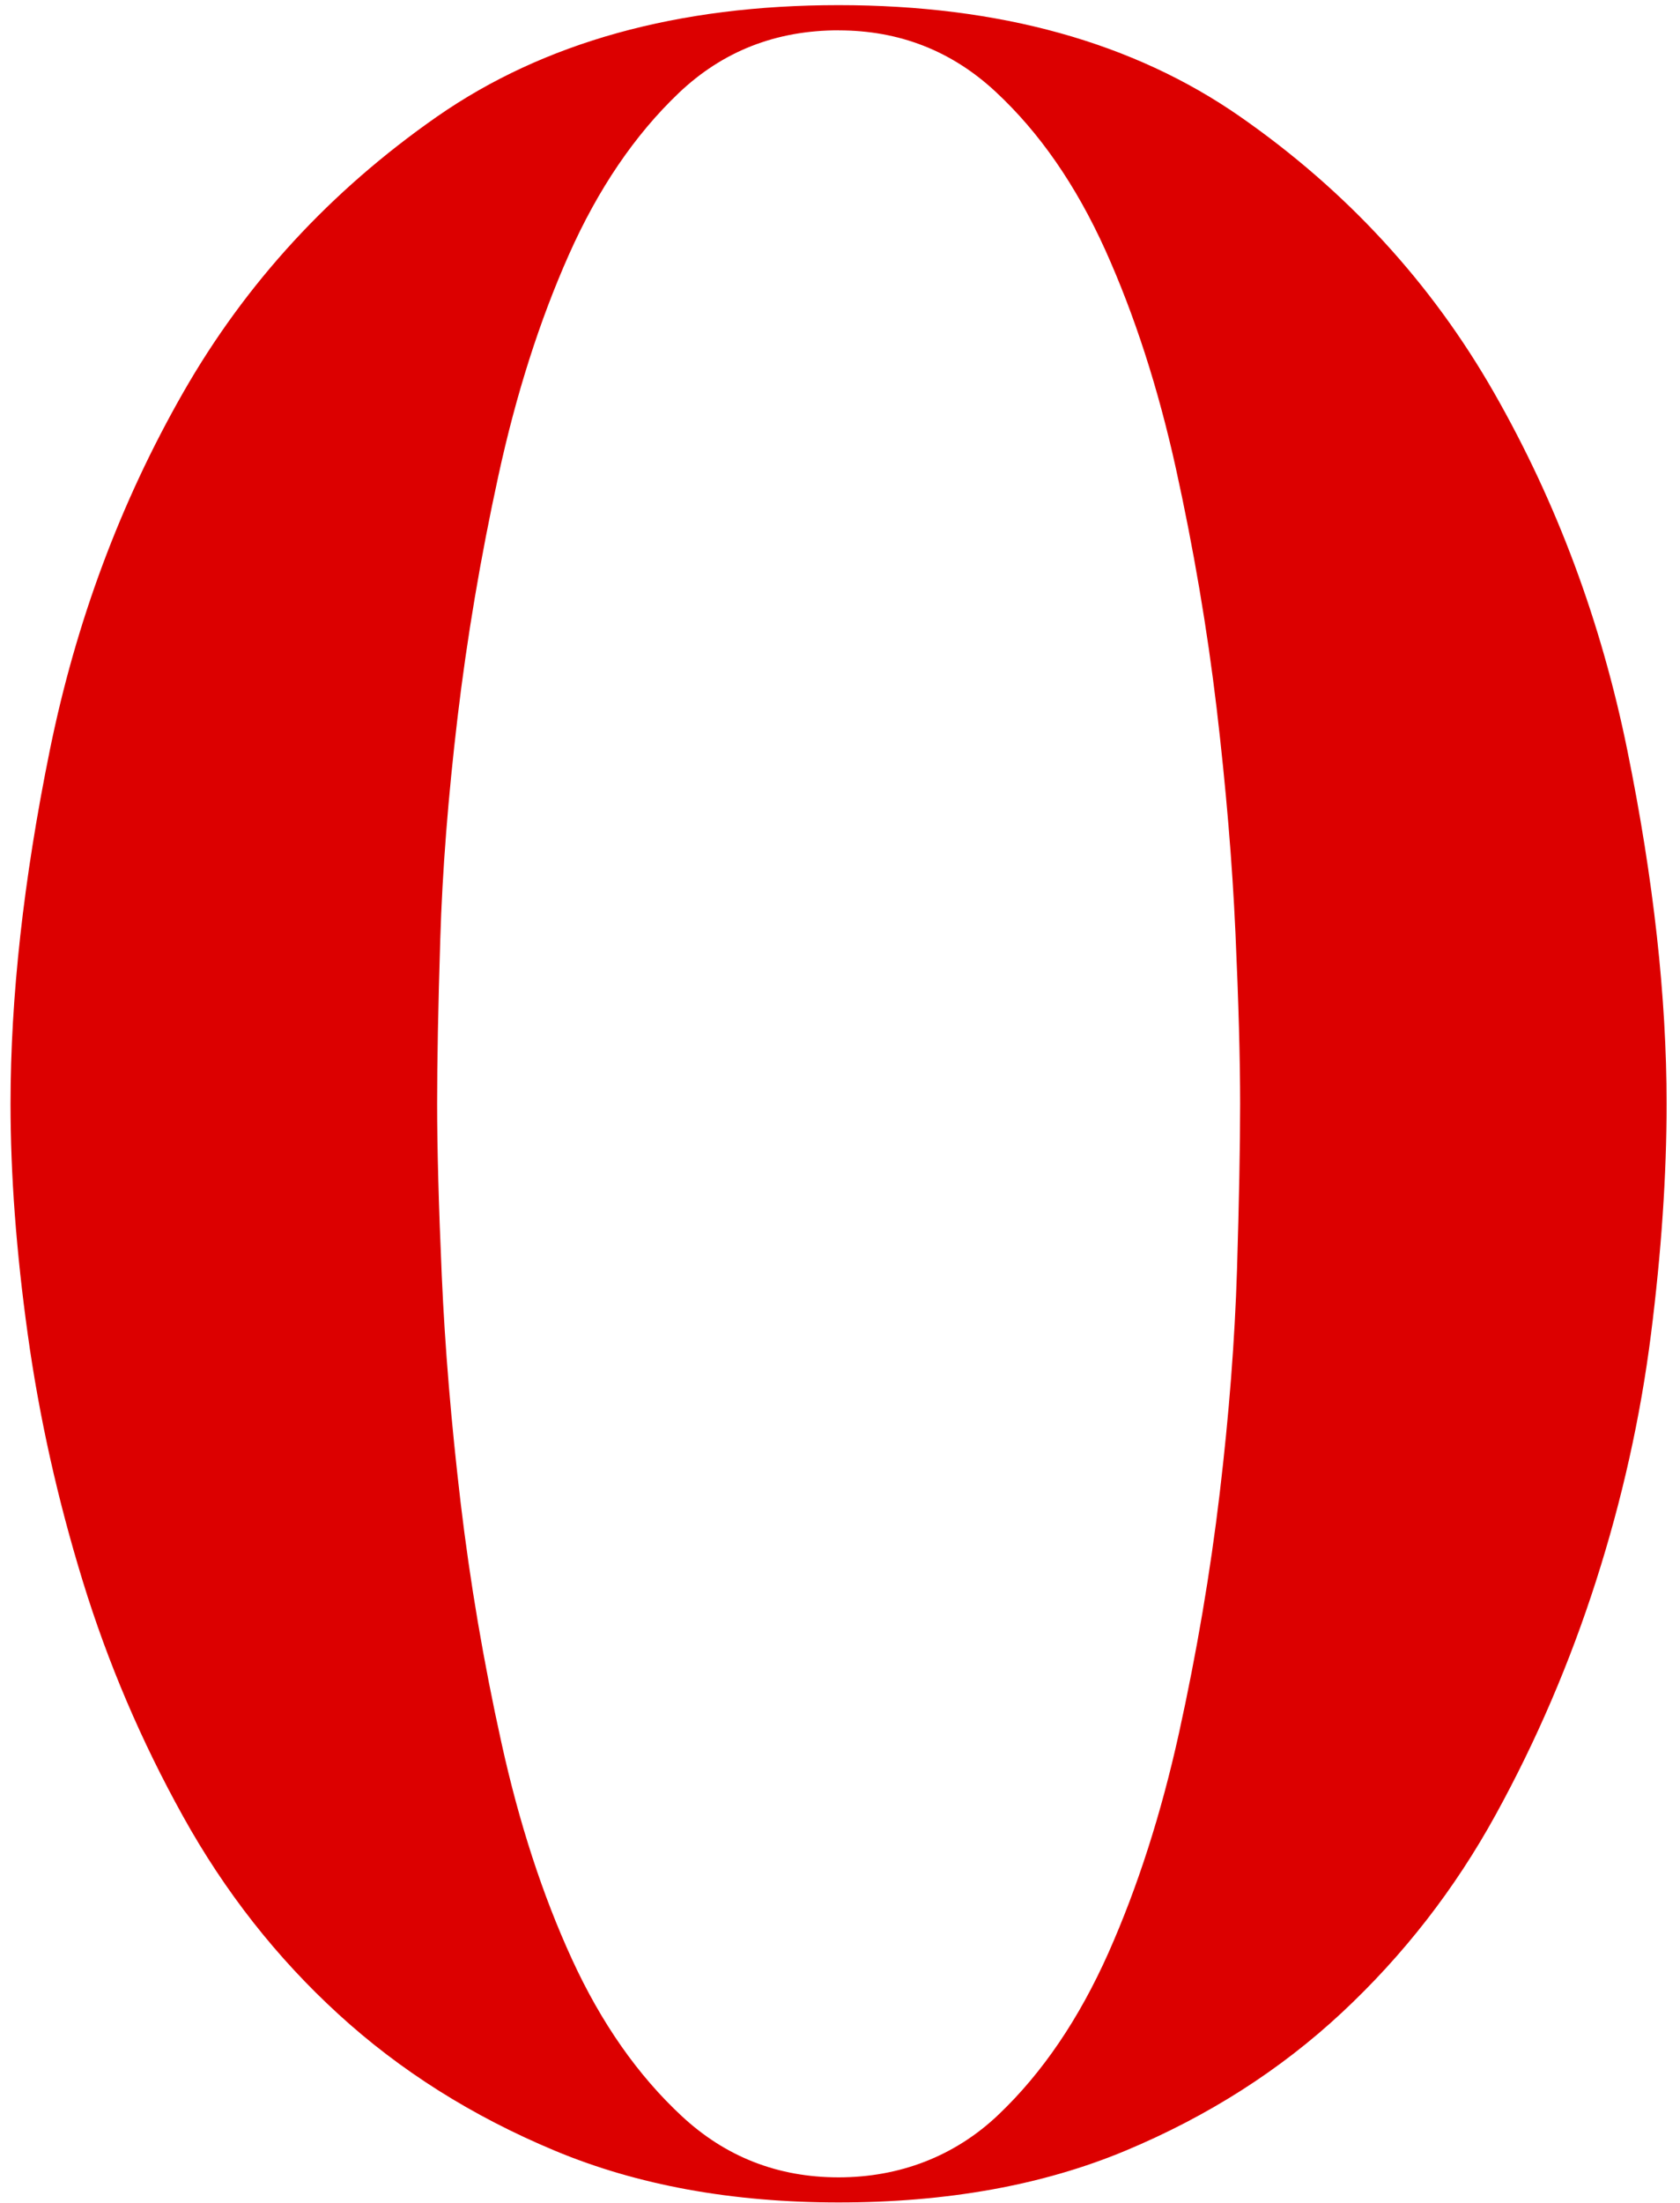 <svg width="116" height="152" viewBox="0 0 116 152" fill="none" xmlns="http://www.w3.org/2000/svg">
<path d="M57.908 151.969C50.542 151.969 44.008 150.777 38.306 148.395C32.598 146.012 27.62 142.872 23.363 138.974C19.1 135.077 15.526 130.529 12.64 125.329C9.75 120.13 7.441 114.718 5.709 109.084C3.977 103.45 2.712 97.789 1.918 92.082C1.124 86.379 0.727 81.073 0.727 76.164C0.727 68.799 1.627 60.681 3.433 51.797C5.238 42.917 8.304 34.688 12.636 27.106C16.967 19.524 22.818 13.174 30.178 8.044C37.544 2.923 46.779 0.355 57.898 0.355C69.018 0.355 78.258 2.923 85.623 8.044C92.988 13.17 98.834 19.524 103.166 27.106C107.497 34.684 110.563 42.917 112.369 51.797C114.174 60.677 115.075 68.799 115.075 76.164C115.075 81.073 114.715 86.383 113.994 92.082C113.269 97.789 112.009 103.45 110.203 109.084C108.398 114.713 106.089 120.097 103.272 125.218C100.455 130.344 96.918 134.892 92.66 138.864C88.398 142.835 83.421 146.012 77.718 148.395C72.01 150.777 65.407 151.969 57.898 151.969H57.908ZM57.908 2.092C53.576 2.092 49.896 3.537 46.862 6.423C43.828 9.314 41.302 13.031 39.28 17.575C37.257 22.123 35.632 27.212 34.408 32.846C33.18 38.479 32.242 44.039 31.591 49.525C30.94 55.015 30.543 60.104 30.4 64.796C30.252 69.492 30.183 73.278 30.183 76.164C30.183 79.198 30.289 83.169 30.506 88.078C30.723 92.987 31.157 98.186 31.804 103.672C32.455 109.163 33.392 114.685 34.621 120.24C35.844 125.8 37.47 130.783 39.492 135.183C41.515 139.589 44.041 143.195 47.075 146.012C50.108 148.829 53.715 150.237 57.903 150.237C62.091 150.237 65.919 148.796 68.949 145.906C71.982 143.02 74.504 139.298 76.531 134.754C78.553 130.205 80.174 125.154 81.403 119.594C82.626 114.039 83.568 108.516 84.219 103.026C84.87 97.54 85.263 92.414 85.411 87.649C85.554 82.883 85.628 79.06 85.628 76.169C85.628 73.135 85.522 69.206 85.305 64.366C85.088 59.531 84.653 54.369 84.007 48.878C83.356 43.392 82.414 37.87 81.19 32.31C79.962 26.755 78.336 21.735 76.319 17.256C74.296 12.782 71.77 9.134 68.736 6.322C65.702 3.505 62.091 2.096 57.908 2.096V2.092Z" fill="#DC0000"/>
</svg>
